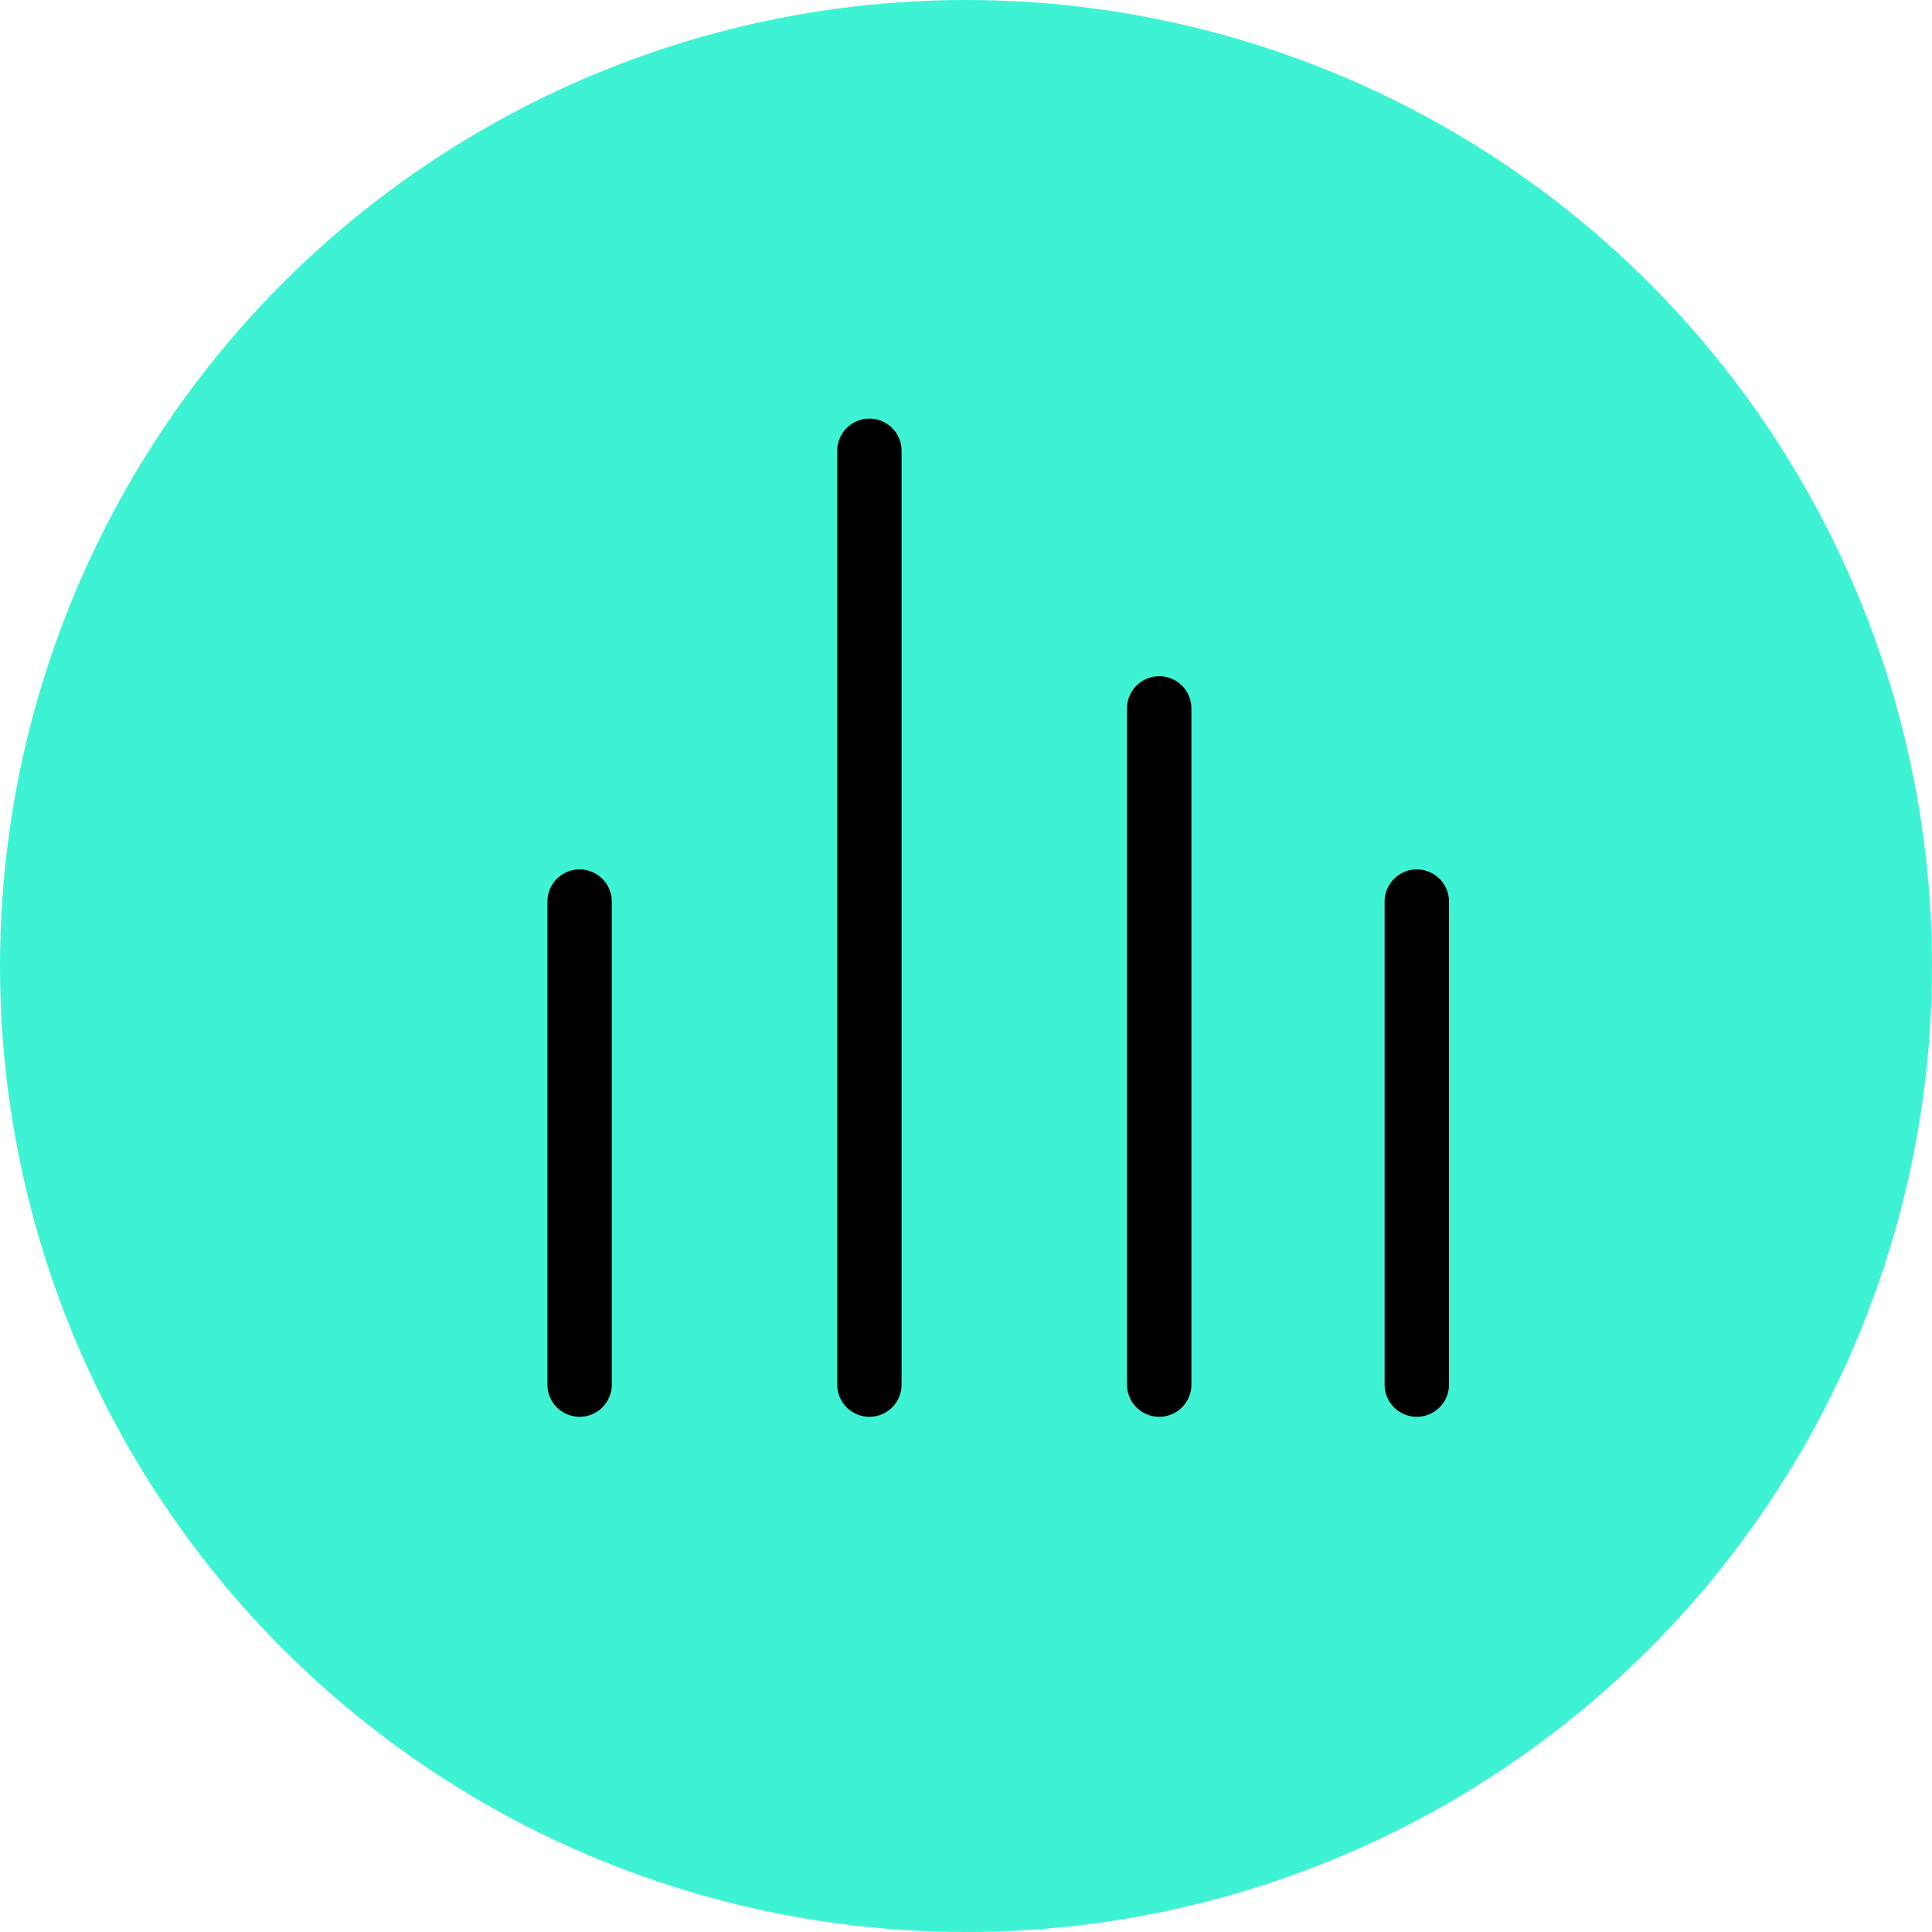 <svg width="60" height="60" viewBox="0 0 60 60" fill="none" xmlns="http://www.w3.org/2000/svg">
<circle cx="30" cy="30" r="30" fill="#3EF3D4"/>
<path d="M18 28V43" stroke="black" stroke-width="2" stroke-linecap="round"/>
<path d="M44 28V43" stroke="black" stroke-width="2" stroke-linecap="round"/>
<path d="M27 14V43" stroke="black" stroke-width="2" stroke-linecap="round"/>
<path d="M36 22V43" stroke="black" stroke-width="2" stroke-linecap="round"/>
</svg>
